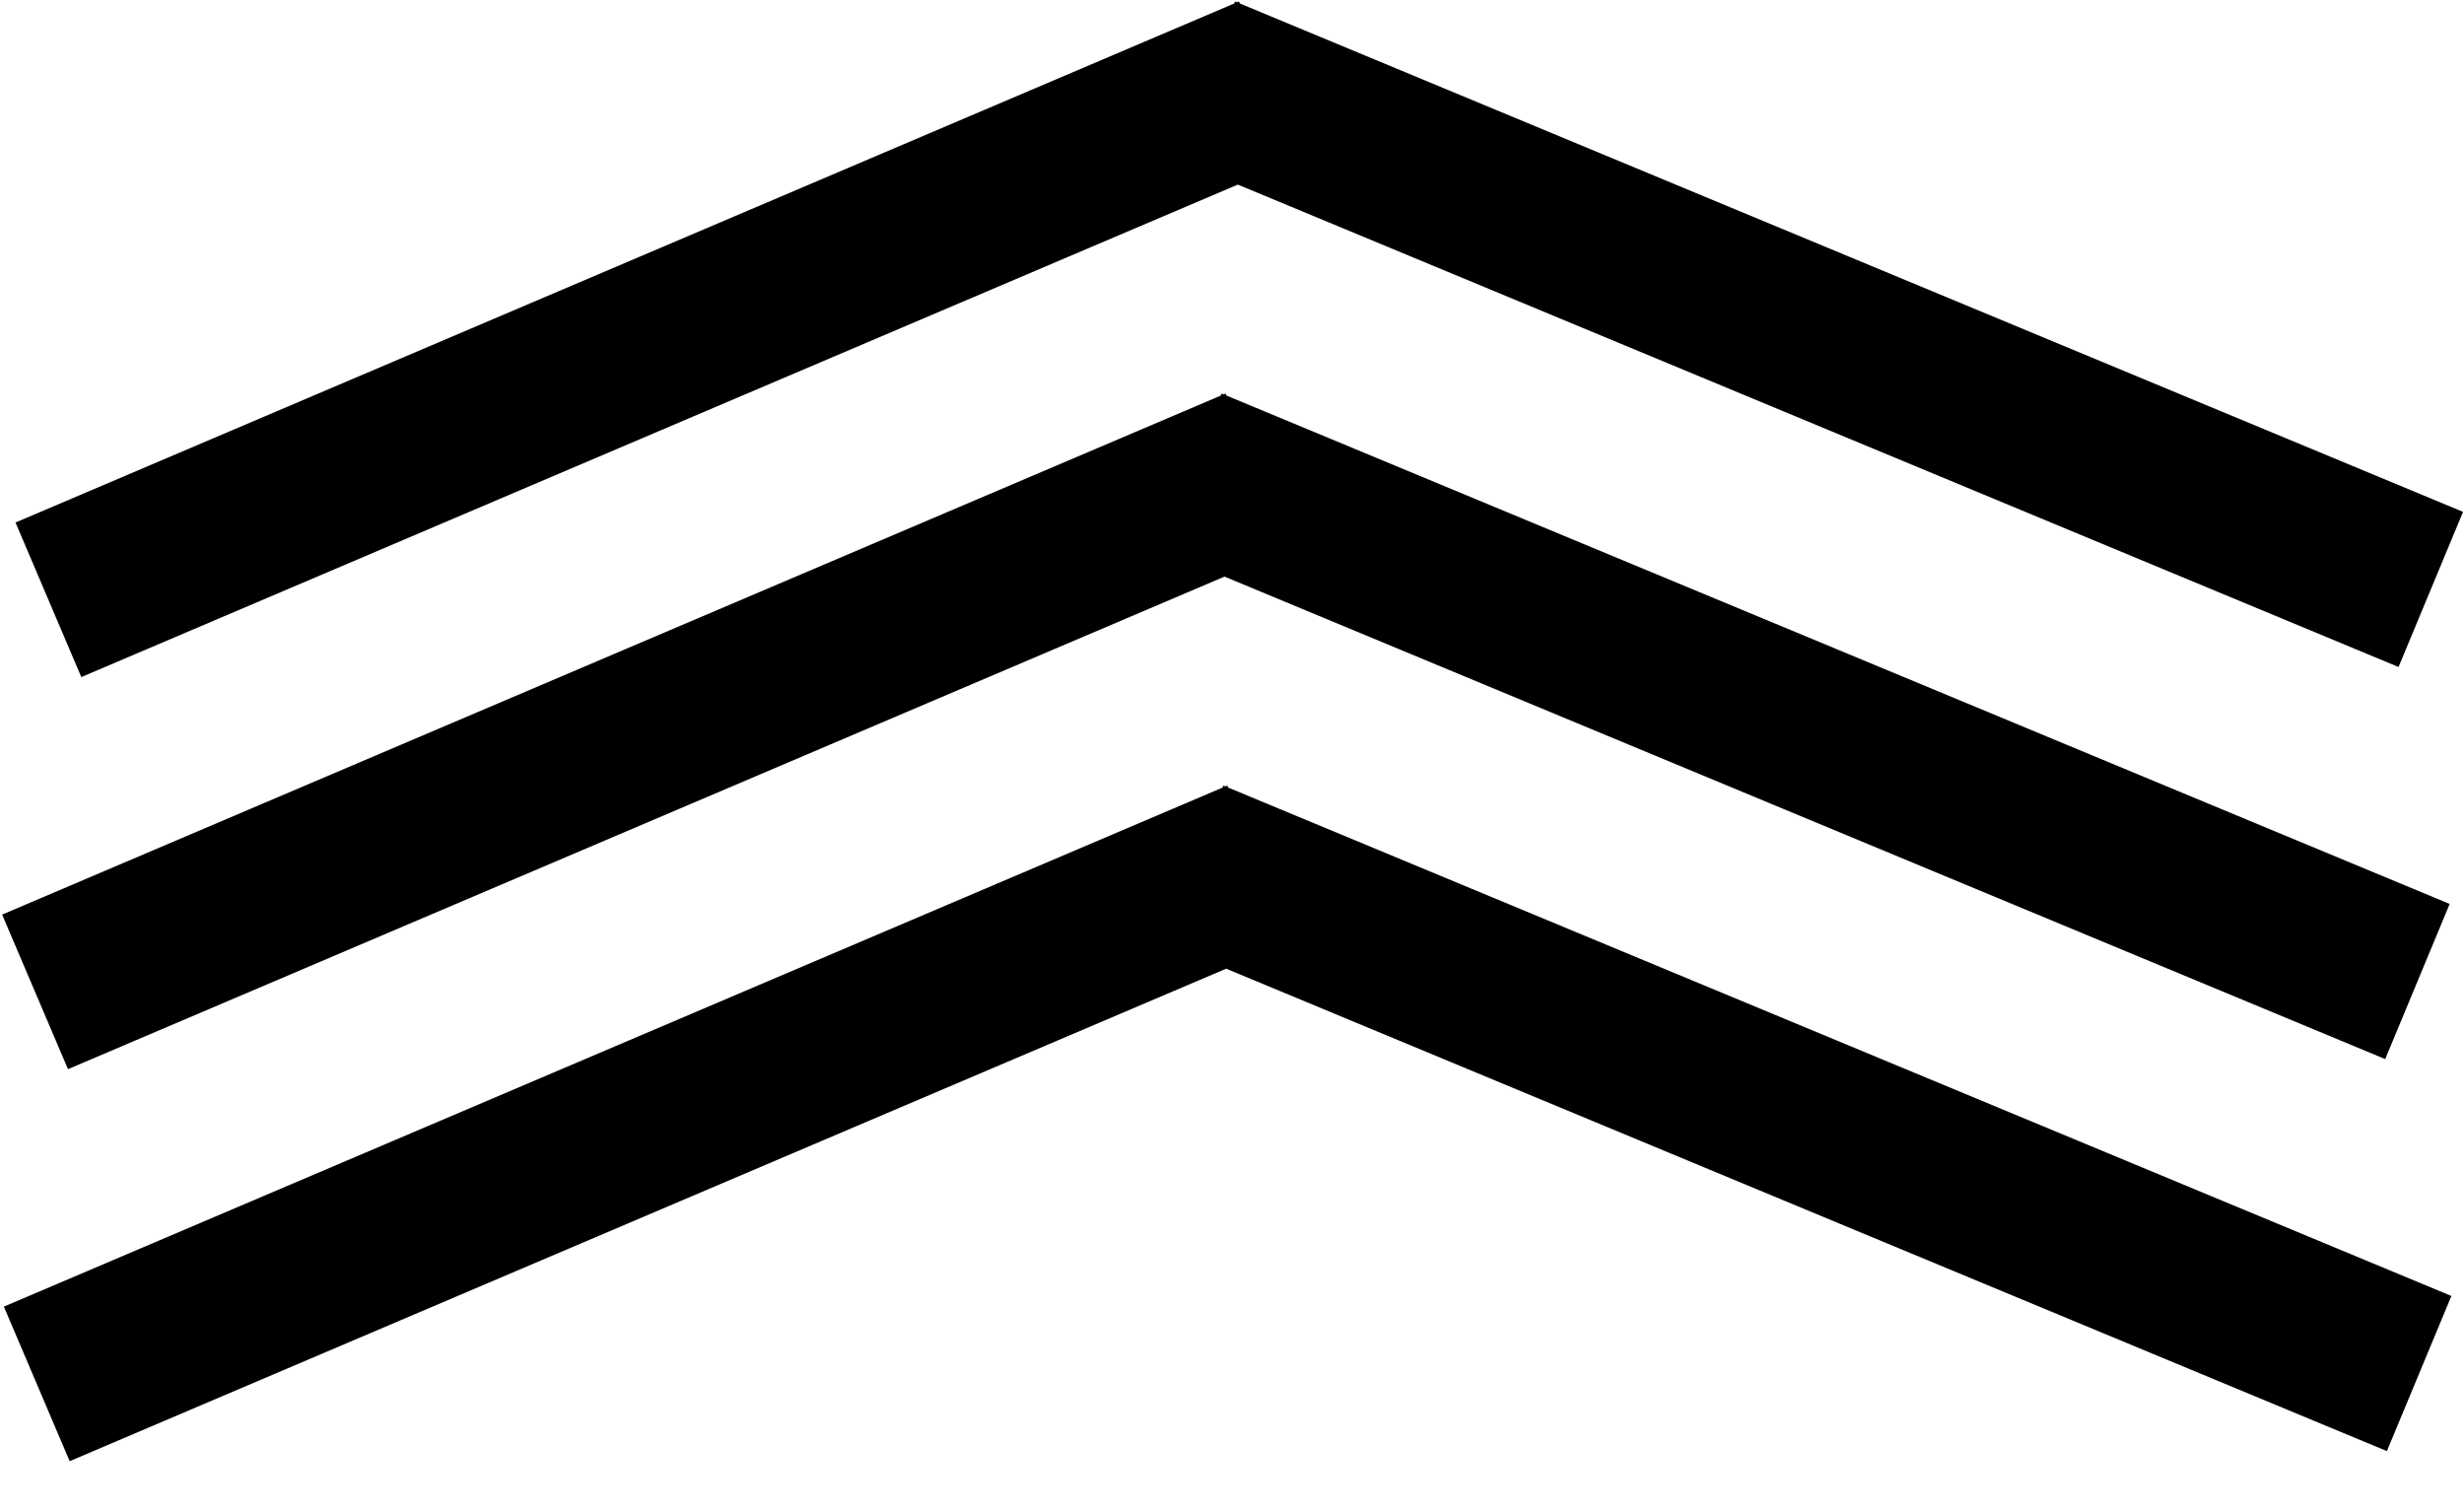 <svg width="44" height="27" viewBox="0 0 44 27" xmlns="http://www.w3.org/2000/svg">
<path fill-rule="evenodd" clip-rule="evenodd" d="M1.452 12.09L12.376 7.438L22.104 3.296L31.867 7.353L42.831 11.91L43.983 9.14L33.019 4.583L22.14 0.062L22.125 0.026L22.09 0.041L22.055 0.026L22.04 0.062L11.201 4.678L0.277 9.33L1.452 12.09ZM1.214 19.091L12.138 14.439L21.866 10.296L31.629 14.354L42.593 18.911L43.744 16.141L32.78 11.584L21.901 7.063L21.886 7.027L21.852 7.042L21.816 7.027L21.801 7.063L10.962 11.679L0.038 16.331L1.214 19.091ZM12.168 21.439L1.244 26.091L0.069 23.331L10.993 18.679L21.832 14.063L21.847 14.027L21.882 14.042L21.916 14.027L21.932 14.063L32.811 18.584L43.775 23.141L42.623 25.911L31.659 21.355L21.896 17.297L12.168 21.439Z" />
</svg>
